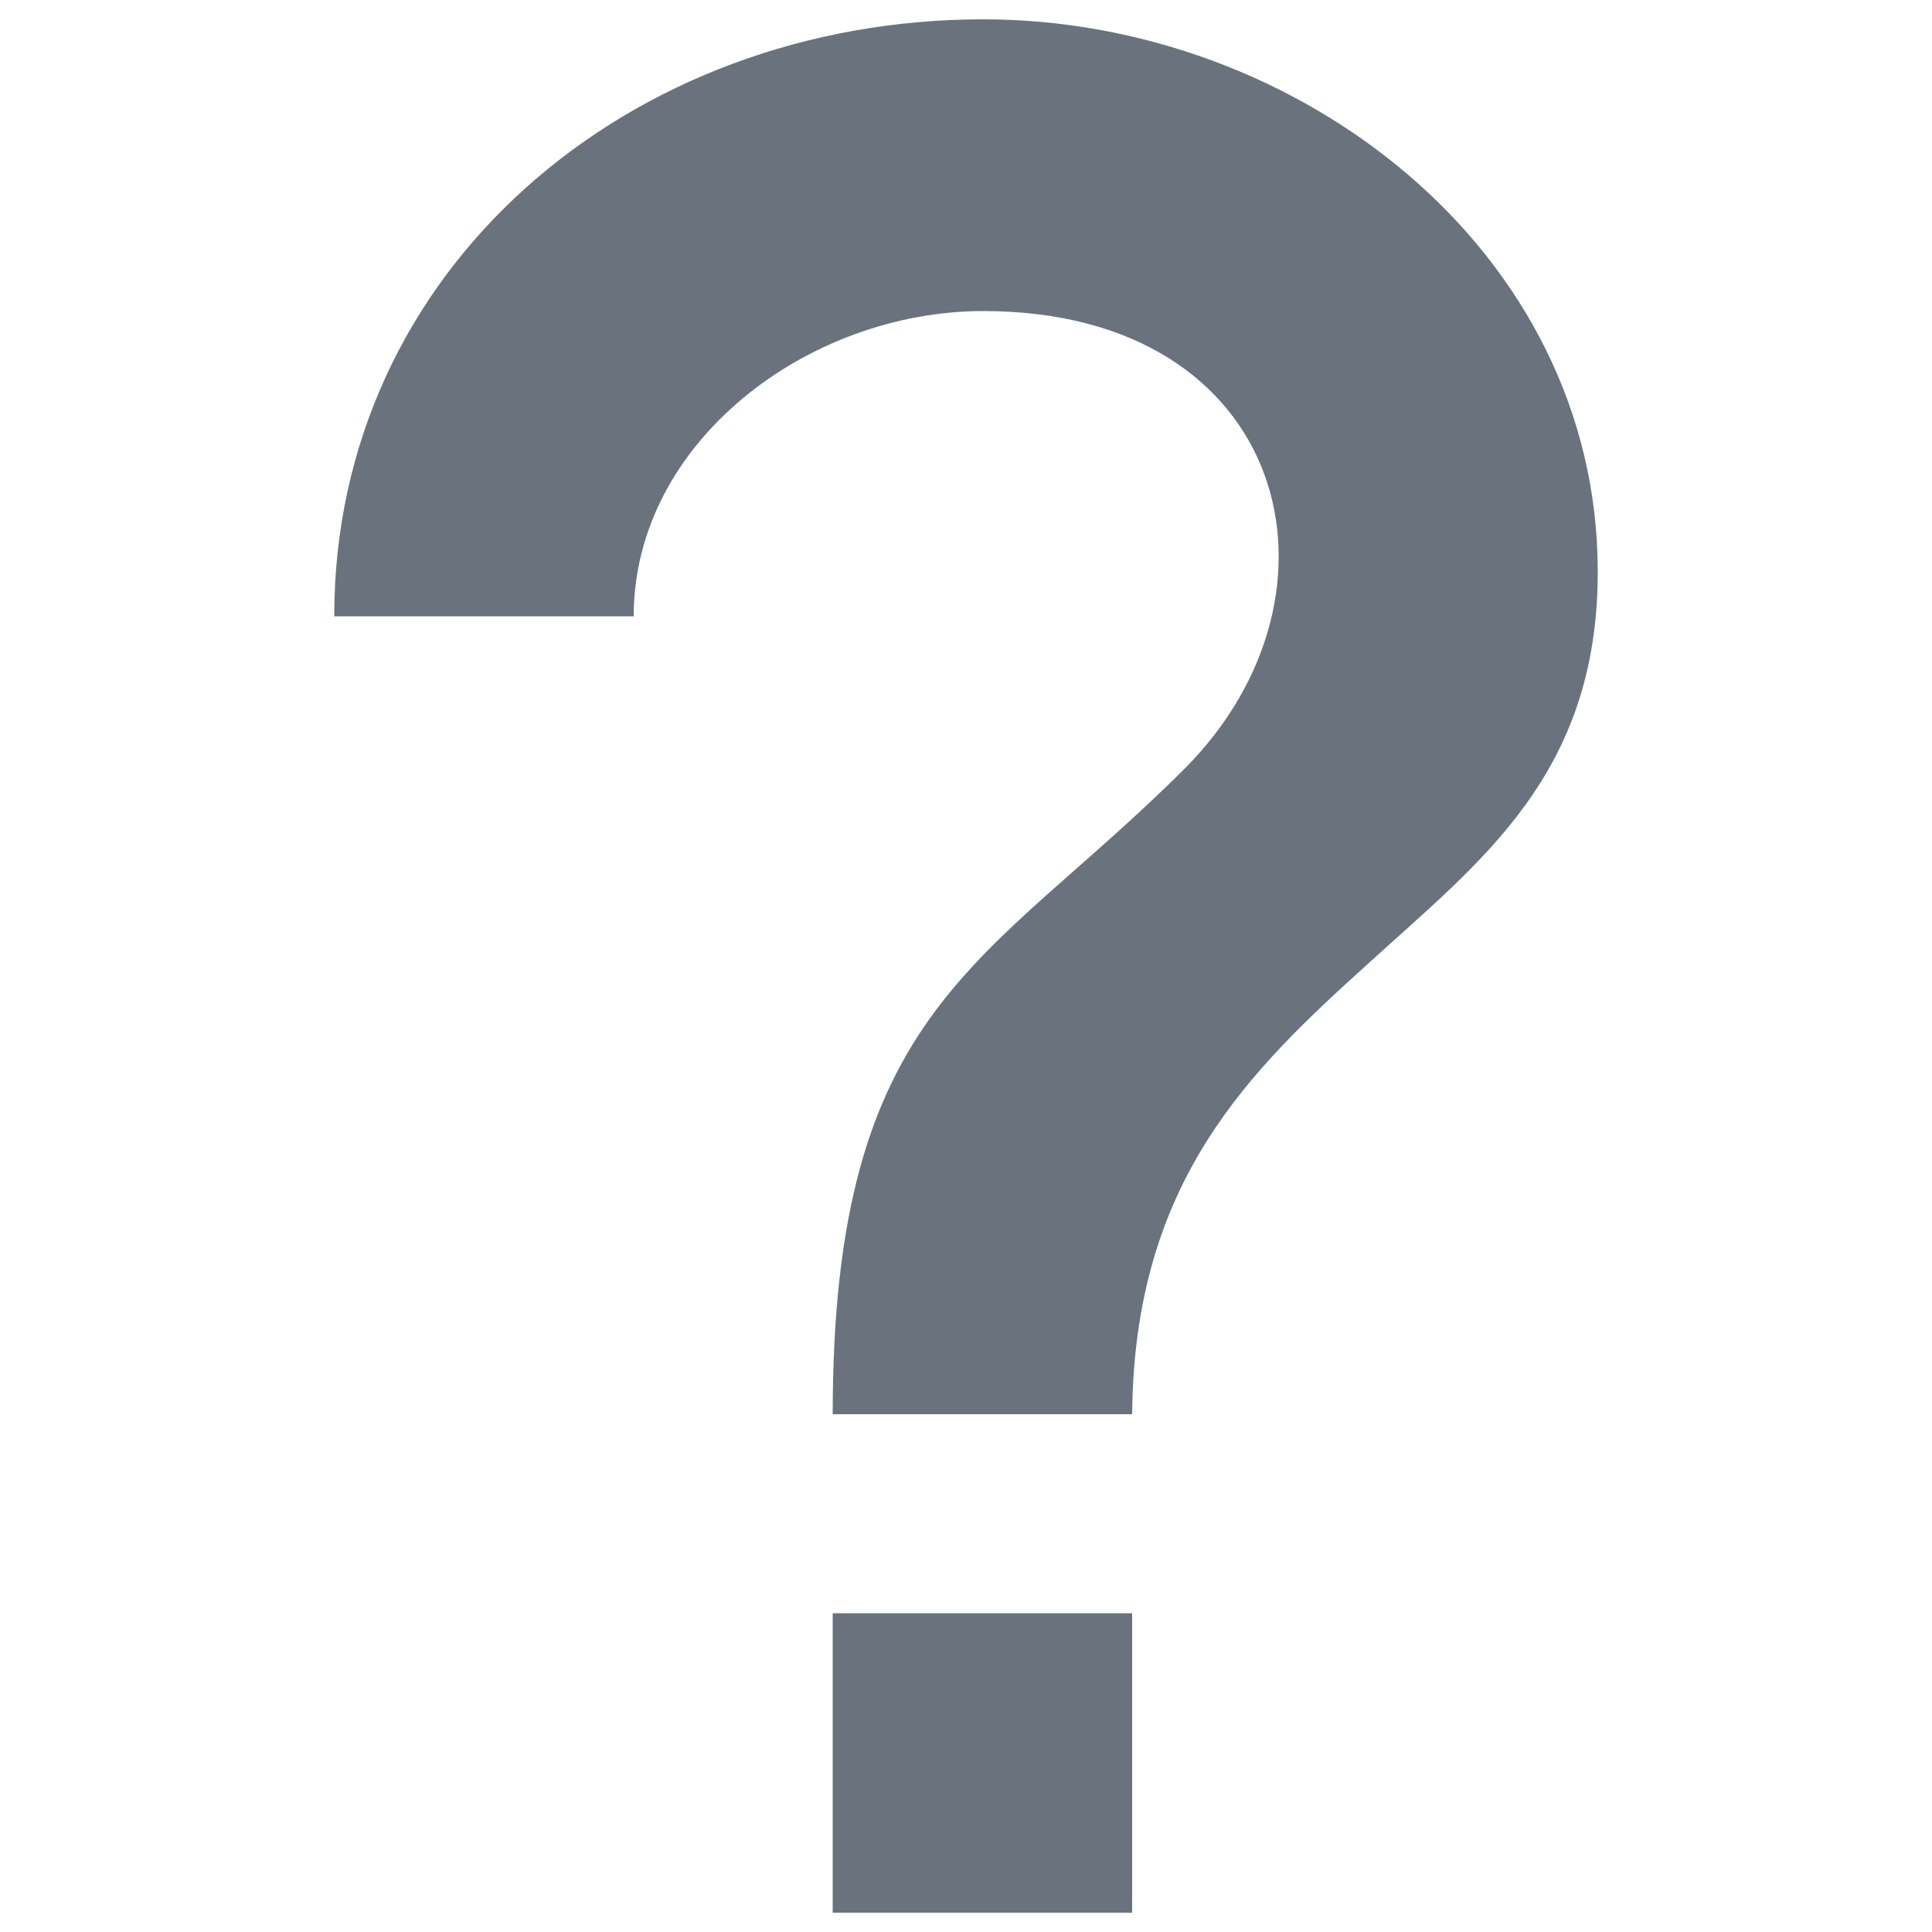 <svg viewBox="0 0 1024 1024" xmlns="http://www.w3.org/2000/svg">
  <path d="M521.216 164.864c161.792 0 199.68 149.504 106.496 242.688C523.264 512 441.344 532.48 441.344 749.568h158.72c1.024-123.904 62.464-182.272 125.952-239.616 58.368-53.248 120.832-99.328 120.832-206.848 0-171.008-159.744-292.864-325.632-292.864-187.392 0-344.064 132.096-344.064 316.416h158.72c0-92.16 92.16-161.792 185.344-161.792M441.344 855.04h158.72v158.72h-158.72V855.04z" fill="#6A737D"/>
</svg>